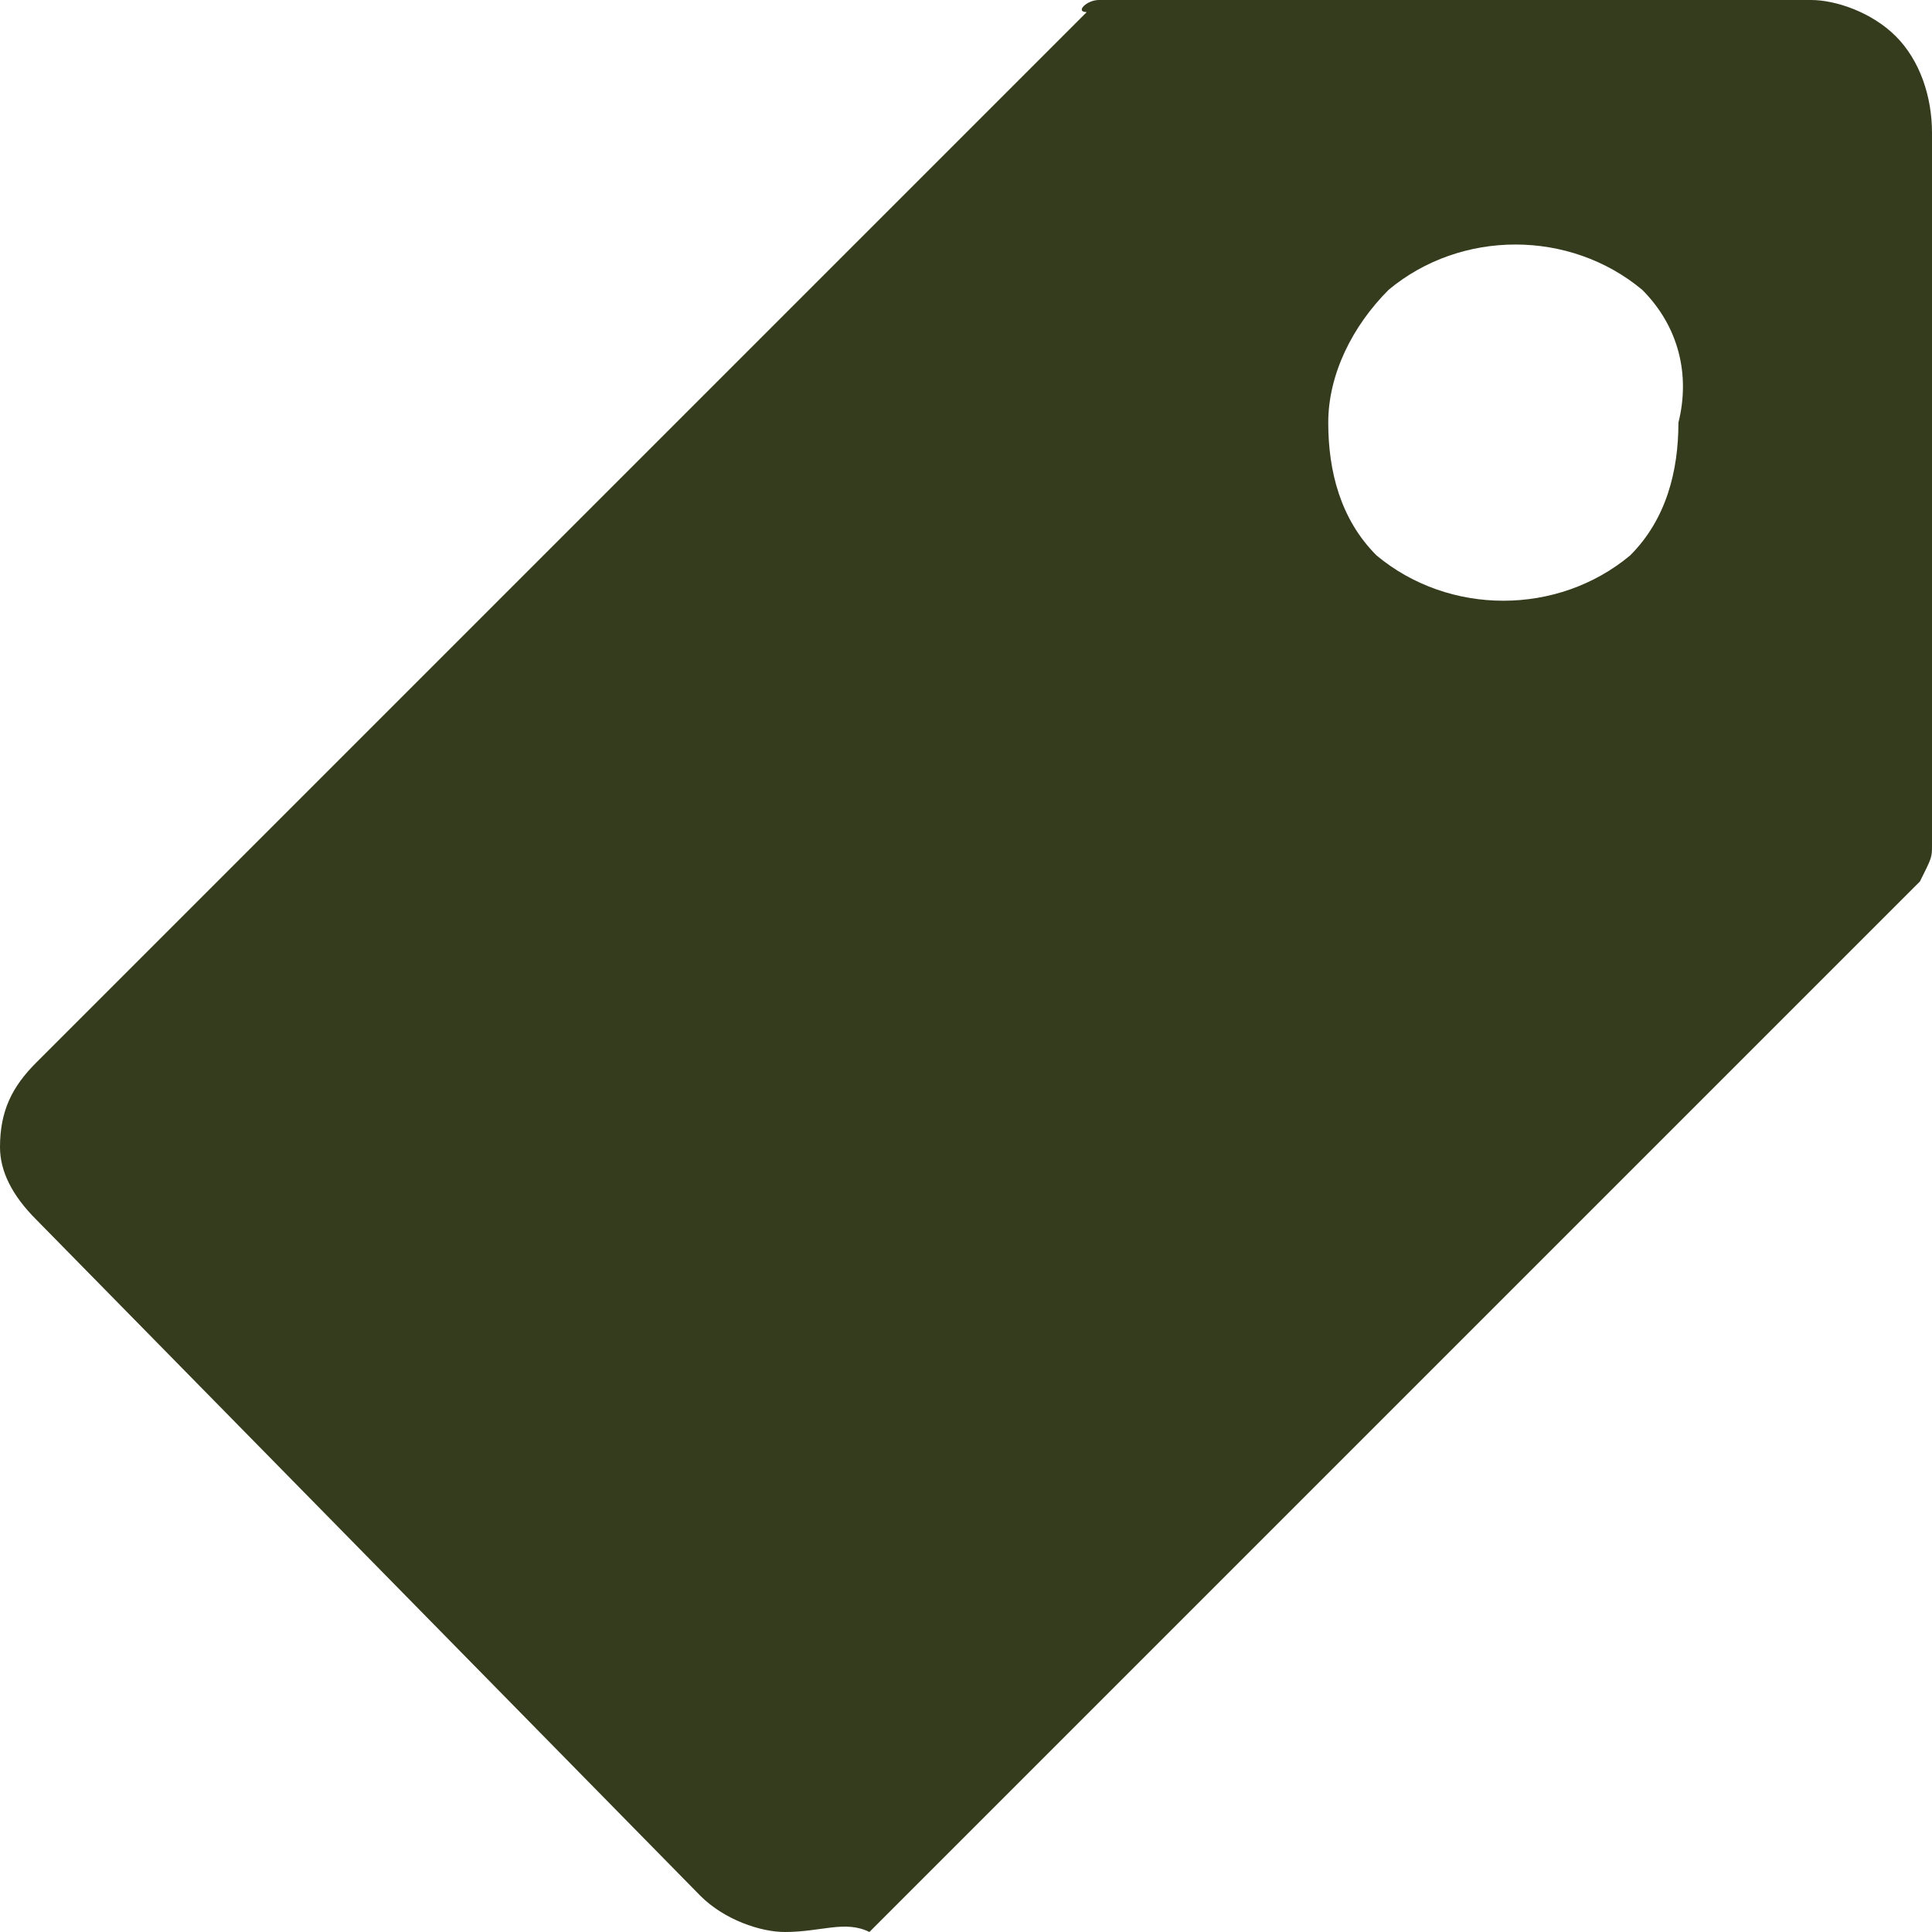 <?xml version="1.0" encoding="utf-8"?>
<!-- Generator: Adobe Illustrator 25.0.1, SVG Export Plug-In . SVG Version: 6.00 Build 0)  -->
<svg version="1.1" id="Price" xmlns="http://www.w3.org/2000/svg" xmlns:xlink="http://www.w3.org/1999/xlink" x="0px" y="0px"
	 viewBox="0 0 16 16" style="enable-background:new 0 0 16 16;" xml:space="preserve">
<style type="text/css">
	.st0{fill:none;}
	.st1{fill:#353C1D;}
</style>
<rect id="Rectangle_554" class="st0" width="16" height="16"/>
<path id="Path_148" class="st1" d="M0.3,10.1C0.1,9.9,0,9.7,0,9.5C0,9.2,0.1,9,0.3,8.8l8.7-8.7C8.9,0.1,9,0,9.1,0c0,0,0,0,0,0h5.9
	c0.2,0,0.5,0.1,0.7,0.3C15.9,0.5,16,0.8,16,1.1v5.9c0,0.1,0,0.1-0.1,0.3l-8.7,8.7C7,15.9,6.8,16,6.5,16c-0.2,0-0.5-0.1-0.7-0.3
	L0.3,10.1z M11.5,2.4c-0.3,0.3-0.5,0.7-0.5,1.1c0,0.4,0.1,0.8,0.4,1.1c0.6,0.5,1.5,0.5,2.1,0c0.3-0.3,0.4-0.7,0.4-1.1
	c0.1-0.4,0-0.8-0.3-1.1C13,1.9,12.1,1.9,11.5,2.4z"/>
</svg>
